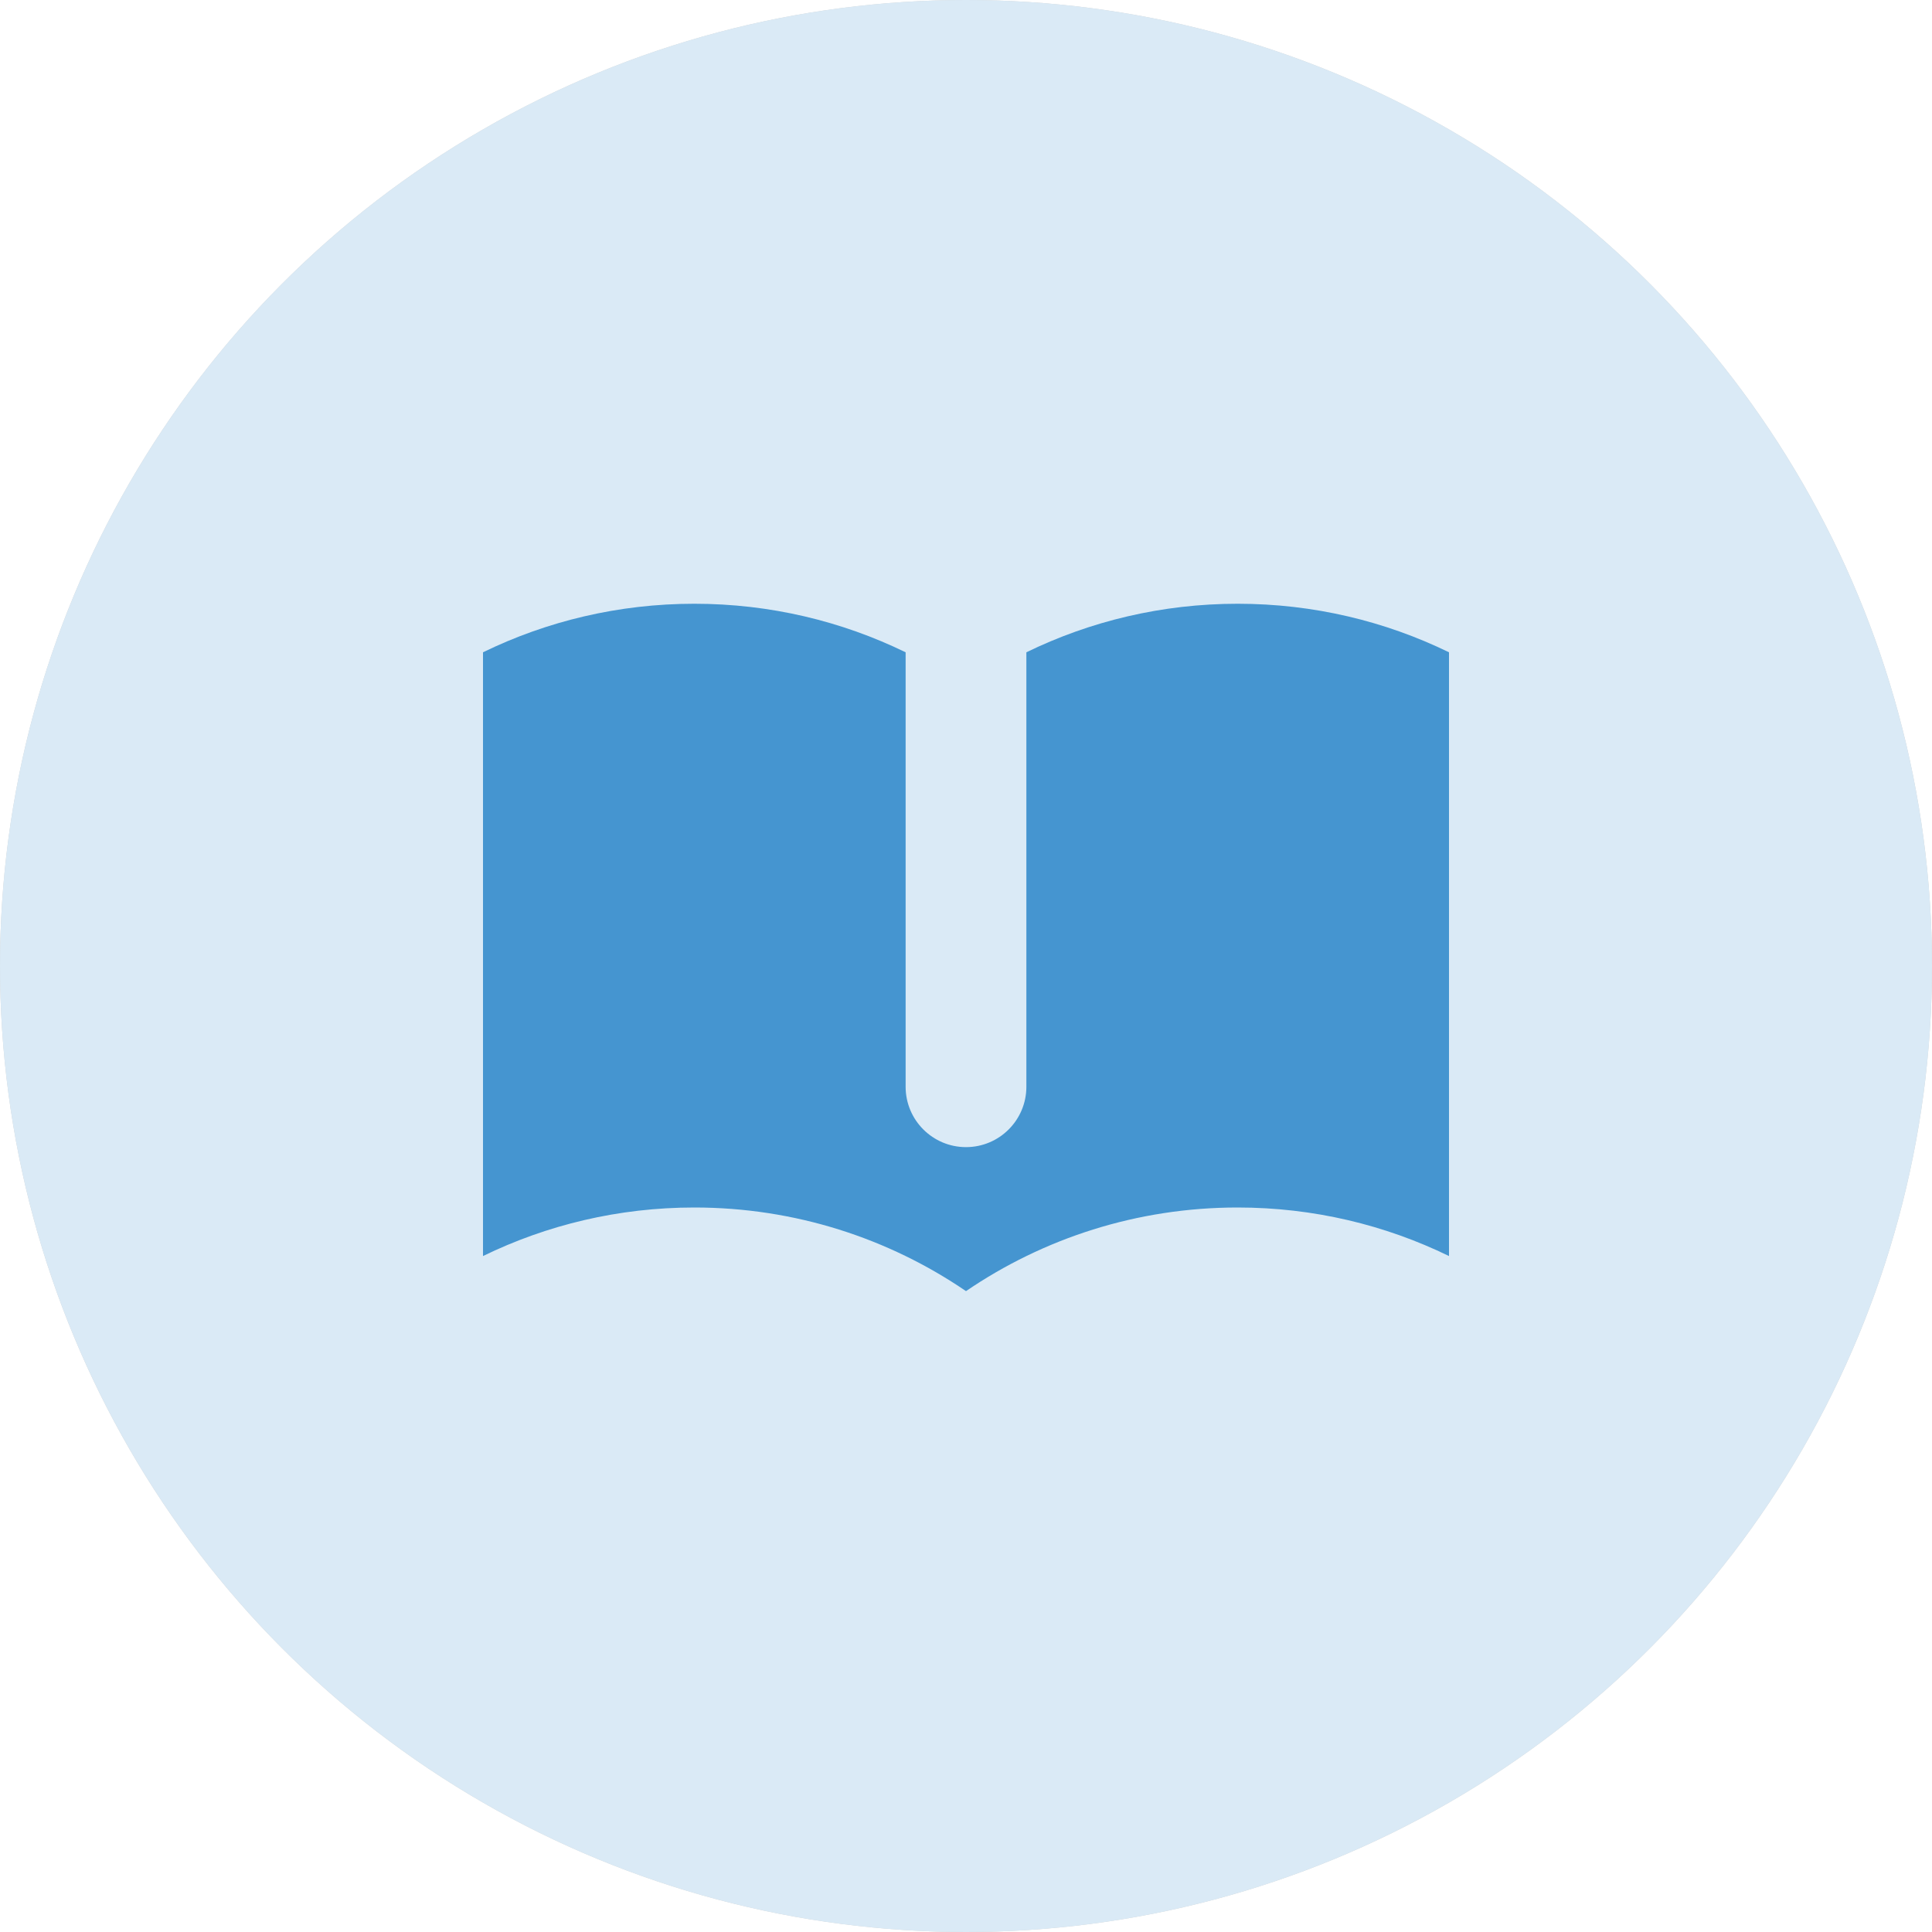 <svg width="32" height="32" viewBox="0 0 32 32" fill="none" xmlns="http://www.w3.org/2000/svg">
<g opacity="0.2">
<circle cx="16" cy="16" r="16" fill="#101011"/>
<circle cx="16" cy="16" r="16" fill="#4595D0"/>
</g>
<path d="M15 10.804C13.943 10.289 12.755 10 11.5 10C10.245 10 9.057 10.289 8 10.804V20.804C9.057 20.289 10.245 20 11.5 20C13.169 20 14.718 20.511 16 21.385C17.282 20.511 18.831 20 20.5 20C21.755 20 22.943 20.289 24 20.804V10.804C22.943 10.289 21.755 10 20.5 10C19.245 10 18.057 10.289 17 10.804V18C17 18.552 16.552 19 16 19C15.448 19 15 18.552 15 18V10.804Z" fill="#4595D0"/>
</svg>
